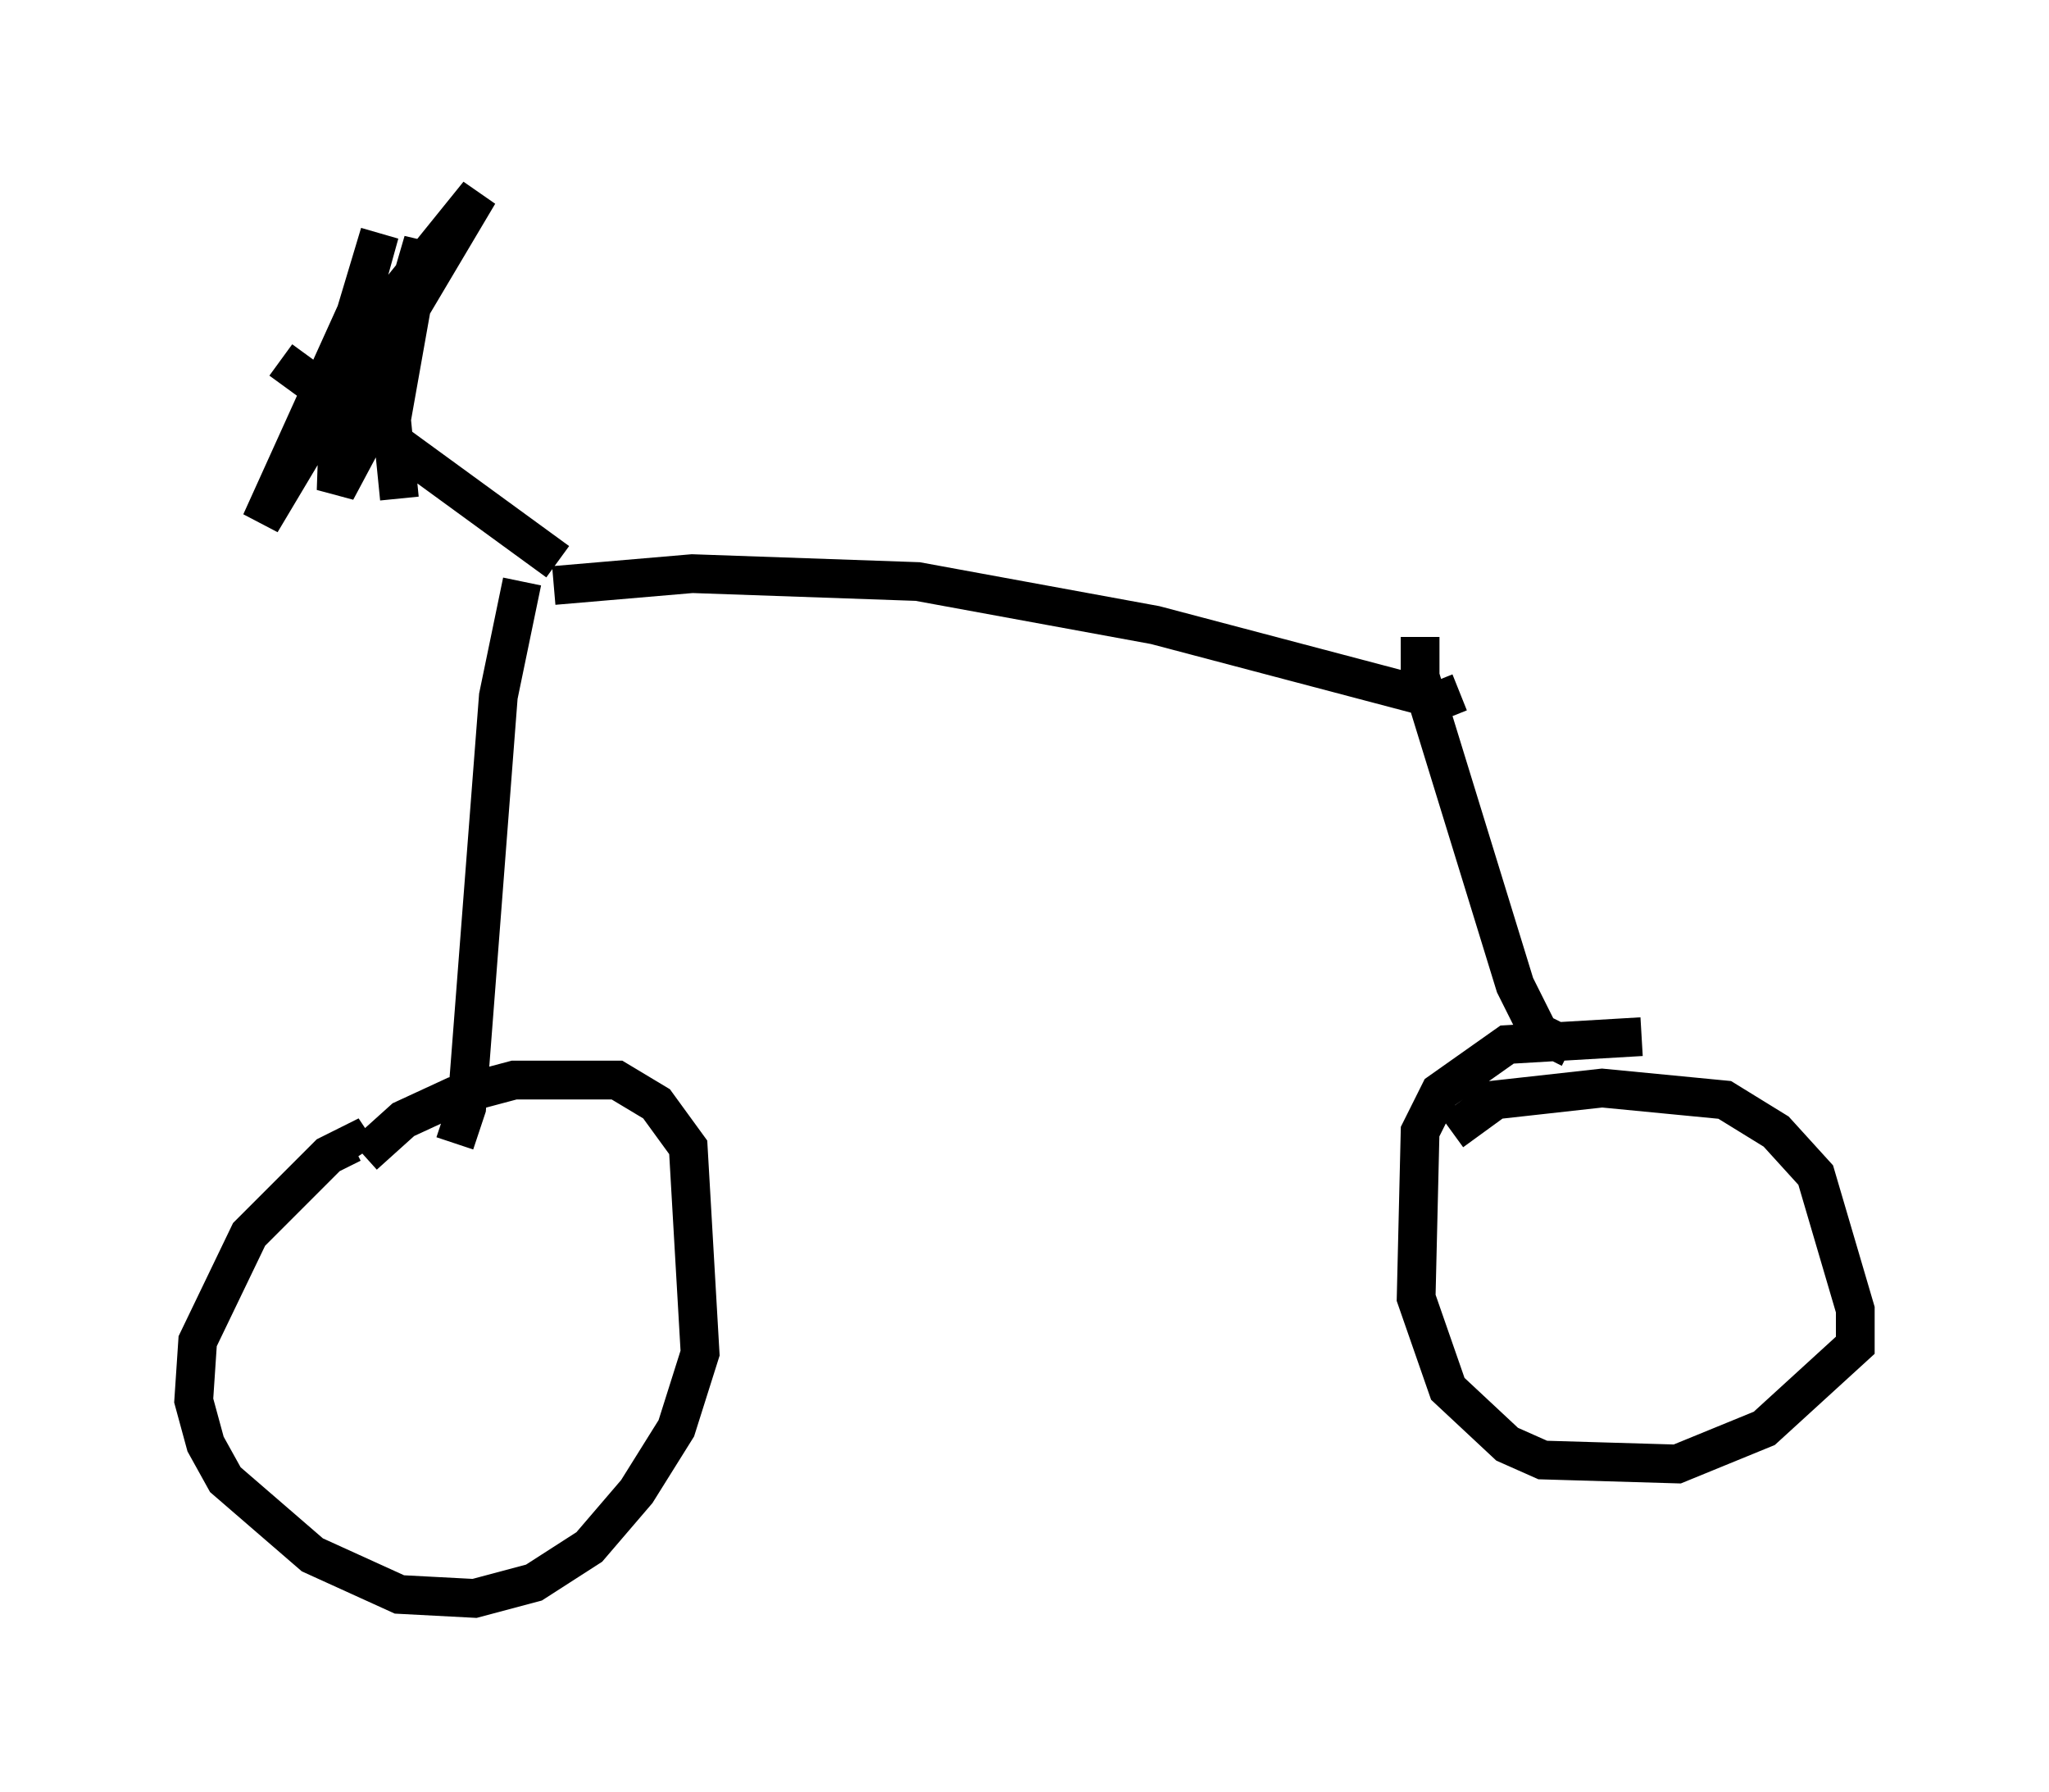 <?xml version="1.0" encoding="utf-8" ?>
<svg baseProfile="full" height="46.24" version="1.1" width="52.875" xmlns="http://www.w3.org/2000/svg" xmlns:ev="http://www.w3.org/2001/xml-events" xmlns:xlink="http://www.w3.org/1999/xlink"><defs /><rect fill="white" height="46.24" width="52.875" x="0" y="0" /><path d="M9.185, 30.725 m0.204, -0.919 l1.021, -0.919 1.327, -0.613 l1.531, -0.408 2.654, 0.0 l1.021, 0.613 0.817, 1.123 l0.306, 5.308 -0.613, 1.94 l-1.021, 1.633 -1.225, 1.429 l-1.429, 0.919 -1.531, 0.408 l-1.94, -0.102 -2.246, -1.021 l-2.246, -1.94 -0.51, -0.919 l-0.306, -1.123 0.102, -1.531 l1.327, -2.756 2.042, -2.042 l0.613, -0.306 0.204, 0.306 m2.45, -0.306 l0.306, -0.919 0.817, -10.617 l0.613, -2.96 m0.919, -0.51 l-7.146, -5.206 m7.044, 5.819 l3.573, -0.306 5.819, 0.204 l6.125, 1.123 7.35, 1.94 l0.51, -0.204 m-1.021, -1.429 l0.0, 1.021 2.45, 7.963 l0.613, 1.225 0.817, 0.408 m-3.063, 2.144 l1.123, -0.817 2.756, -0.306 l3.165, 0.306 1.327, 0.817 l1.021, 1.123 1.021, 3.471 l0.0, 0.919 -2.348, 2.144 l-2.246, 0.919 -3.471, -0.102 l-0.919, -0.408 -1.531, -1.429 l-0.817, -2.348 0.102, -4.288 l0.51, -1.021 1.735, -1.225 l3.471, -0.204 m-32.055, -13.883 l-0.204, -2.042 0.817, -4.594 l-1.429, 4.9 -0.817, 1.531 l0.102, -2.96 1.021, -3.675 l-0.613, 2.042 -2.45, 5.41 l3.471, -5.819 2.144, -2.654 l-3.879, 6.533 " fill="none" stroke="black" stroke-width="1" /></svg>